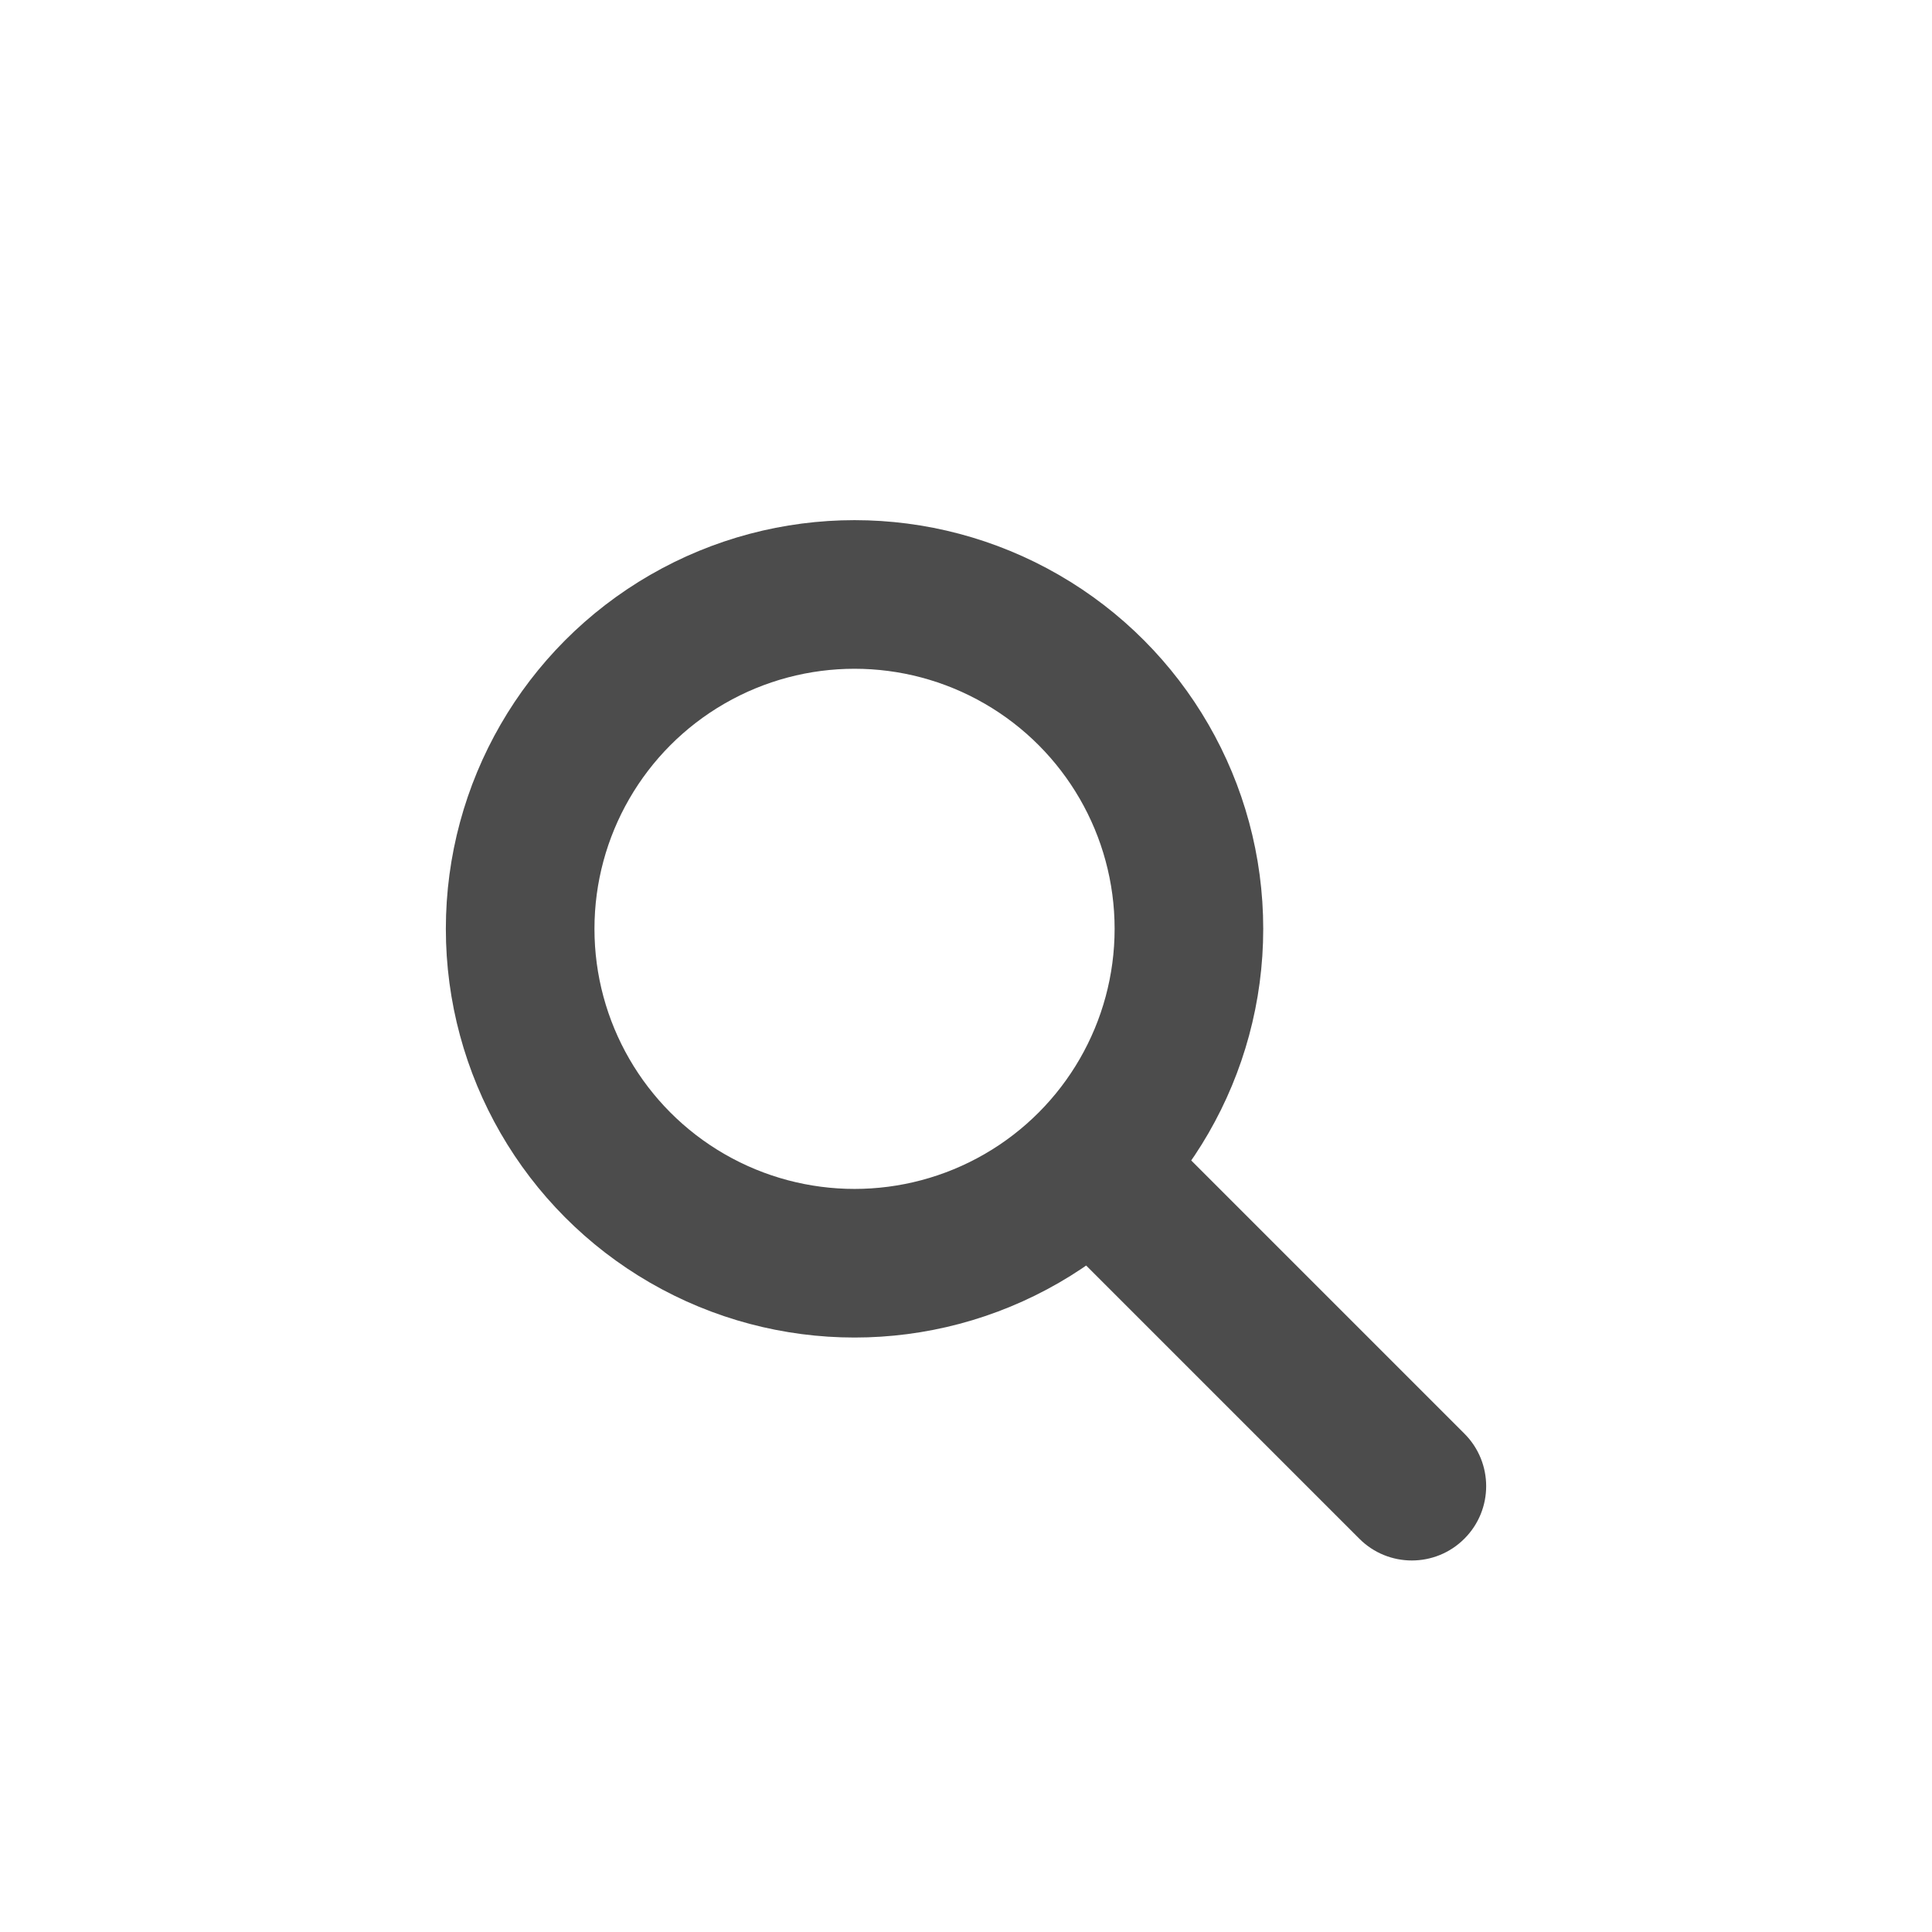<svg width="26" height="26" viewBox="0 0 26 26" fill="none" xmlns="http://www.w3.org/2000/svg">
<circle cx="11.5" cy="12.5" r="4.5" stroke="#4C4C4C" stroke-width="2"/>
<path d="M18.293 20.707C18.683 21.098 19.317 21.098 19.707 20.707C20.098 20.317 20.098 19.683 19.707 19.293L18.293 20.707ZM14.293 16.707L18.293 20.707L19.707 19.293L15.707 15.293L14.293 16.707Z" fill="#4C4C4C"/>
</svg>
